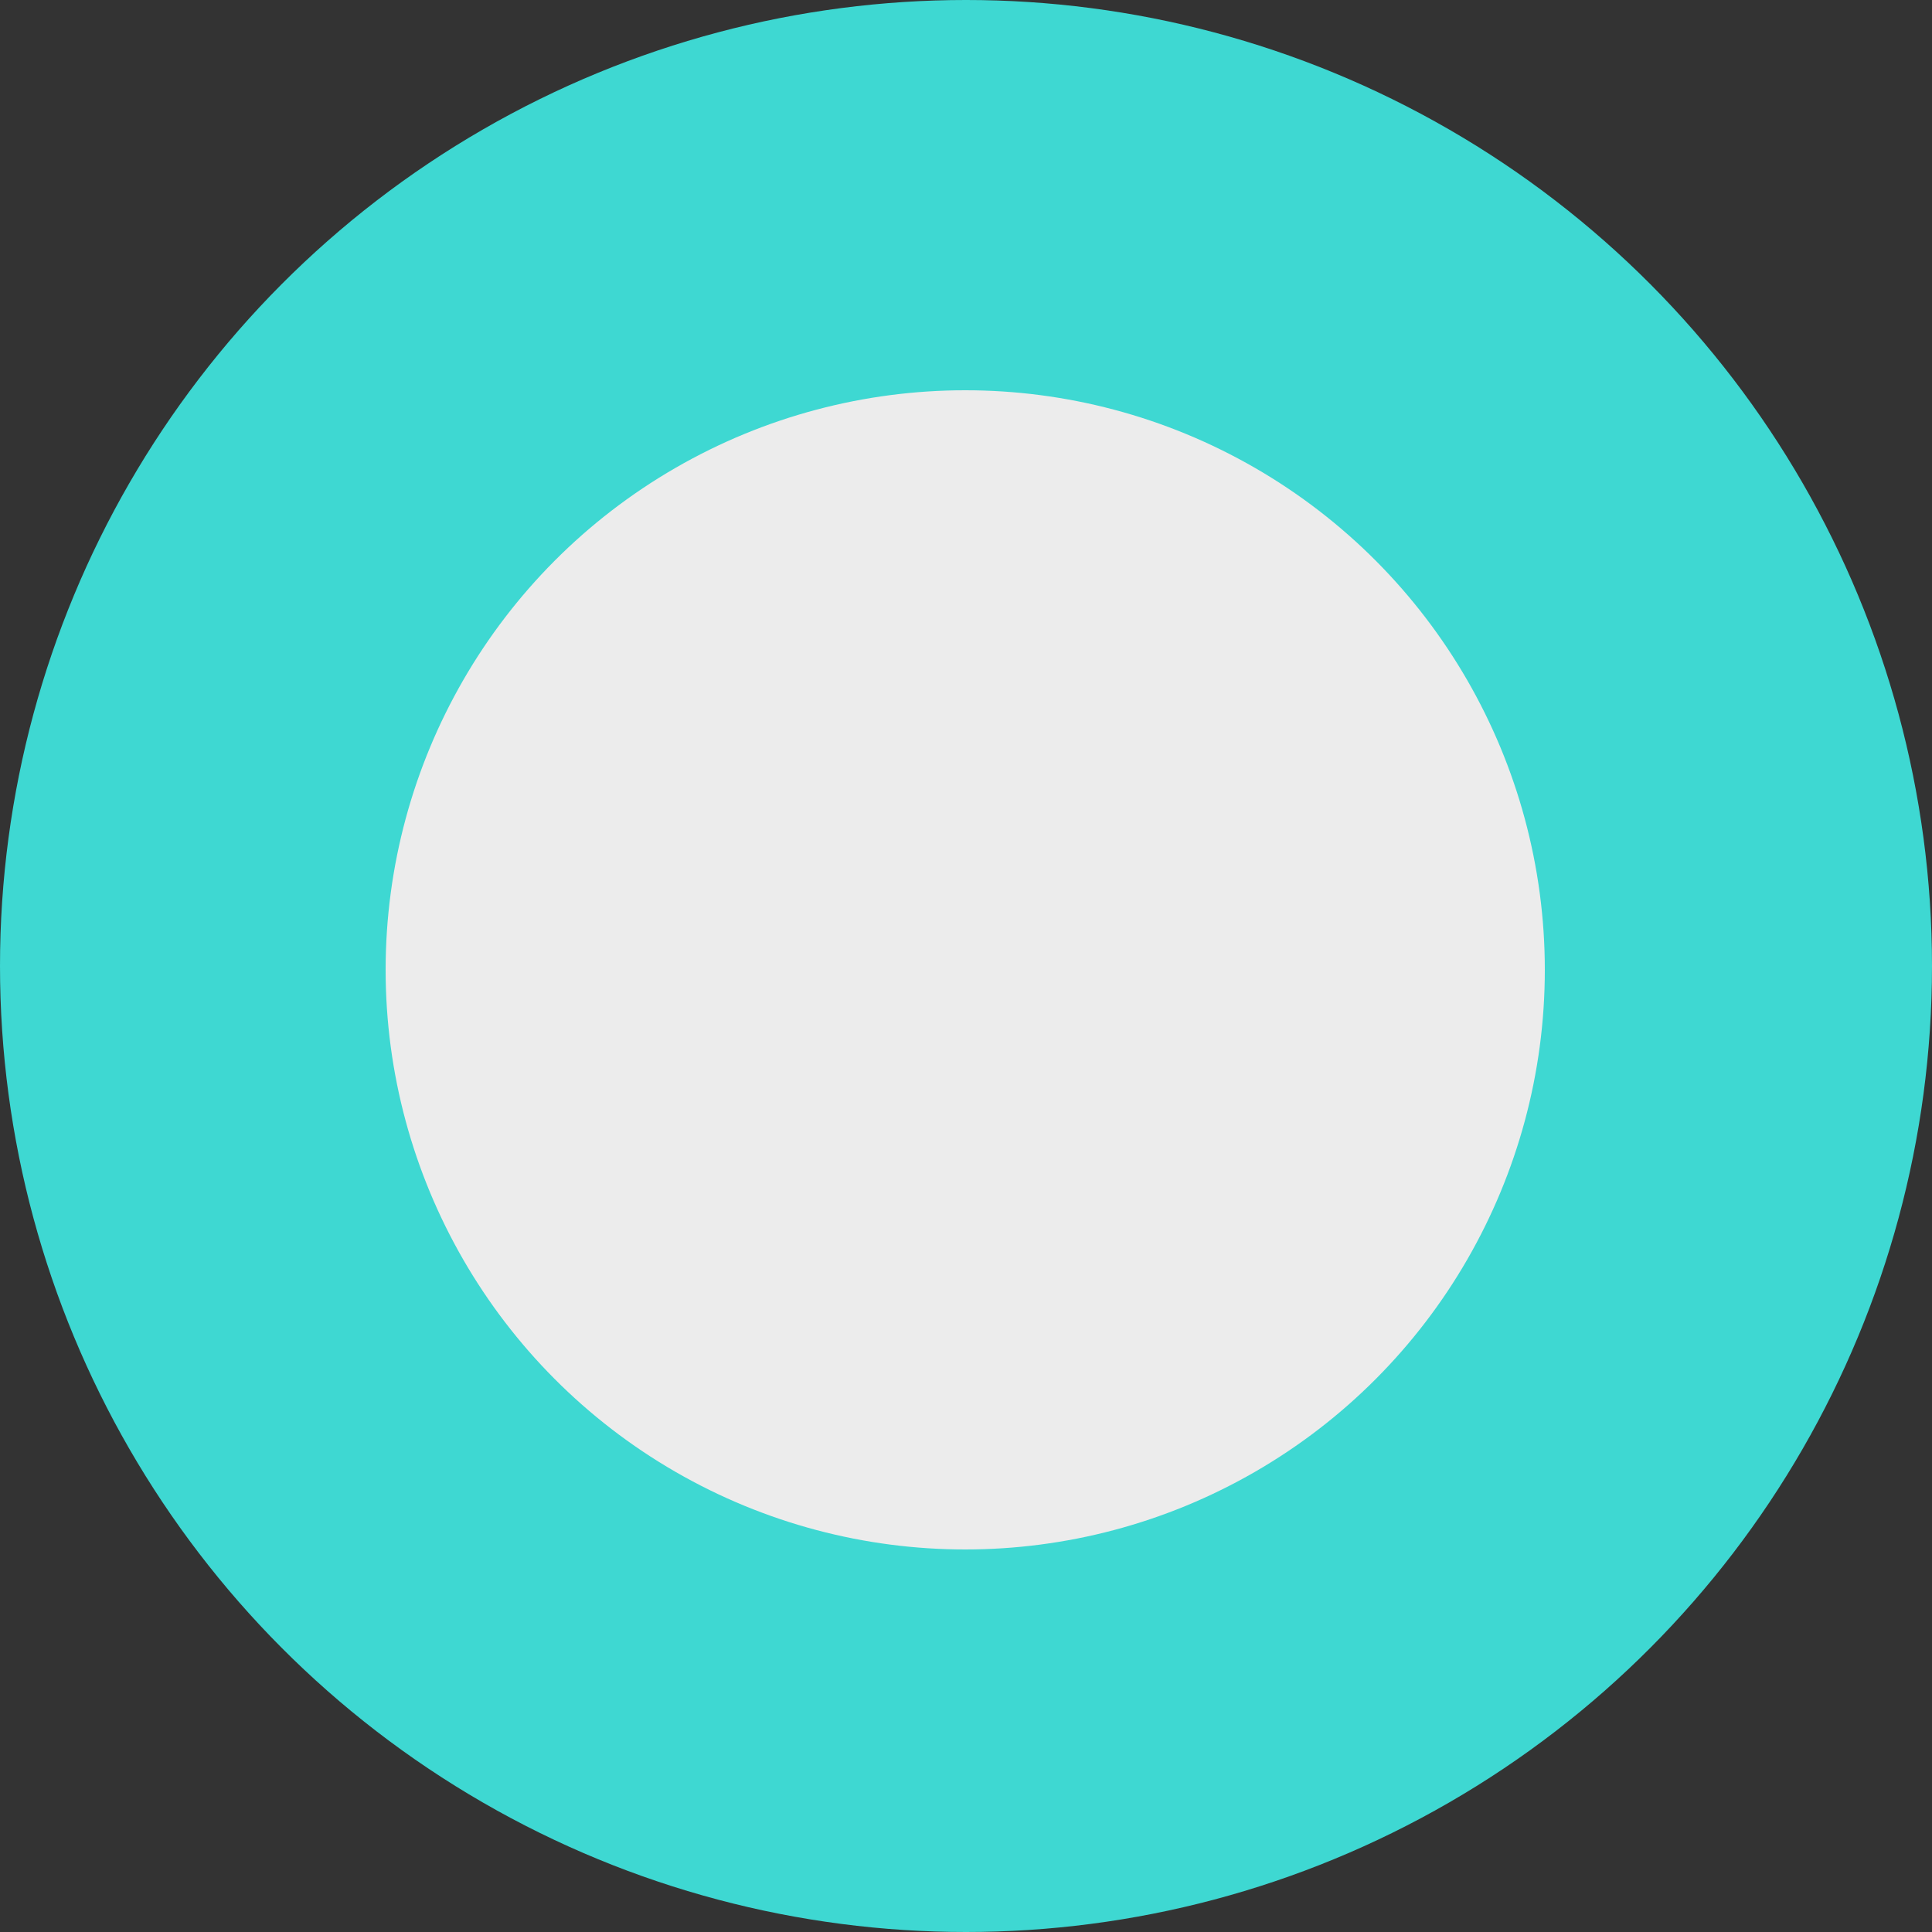 <?xml version="1.0" encoding="UTF-8" standalone="no"?>
<svg
   xmlns:dc="http://purl.org/dc/elements/1.1/"
   xmlns:cc="http://creativecommons.org/ns#"
   xmlns:rdf="http://www.w3.org/1999/02/22-rdf-syntax-ns#"
   xmlns:svg="http://www.w3.org/2000/svg"
   xmlns="http://www.w3.org/2000/svg"
   width="5mm"
   height="5mm"
   viewBox="0 0 5 5"
   version="1.1"
   id="svg931">
  <rect x="0" y="0" width="5" height="5" fill="#333333" stroke="none"/>
  <defs
     id="defs925" />
  <g
     id="layer1"
     transform="translate(-53.599,-85.126)">
    <circle
       style="fill:#3ed8d2;stroke-width:0.011"
       id="path933"
       cx="56.099"
       cy="87.626"
       r="2.5" />
    <circle
       style="fill:#ececec;stroke-width:0.363"
       id="path935"
       cx="56.097"
       cy="87.636"
       r="1.5" />
  </g>
</svg>
